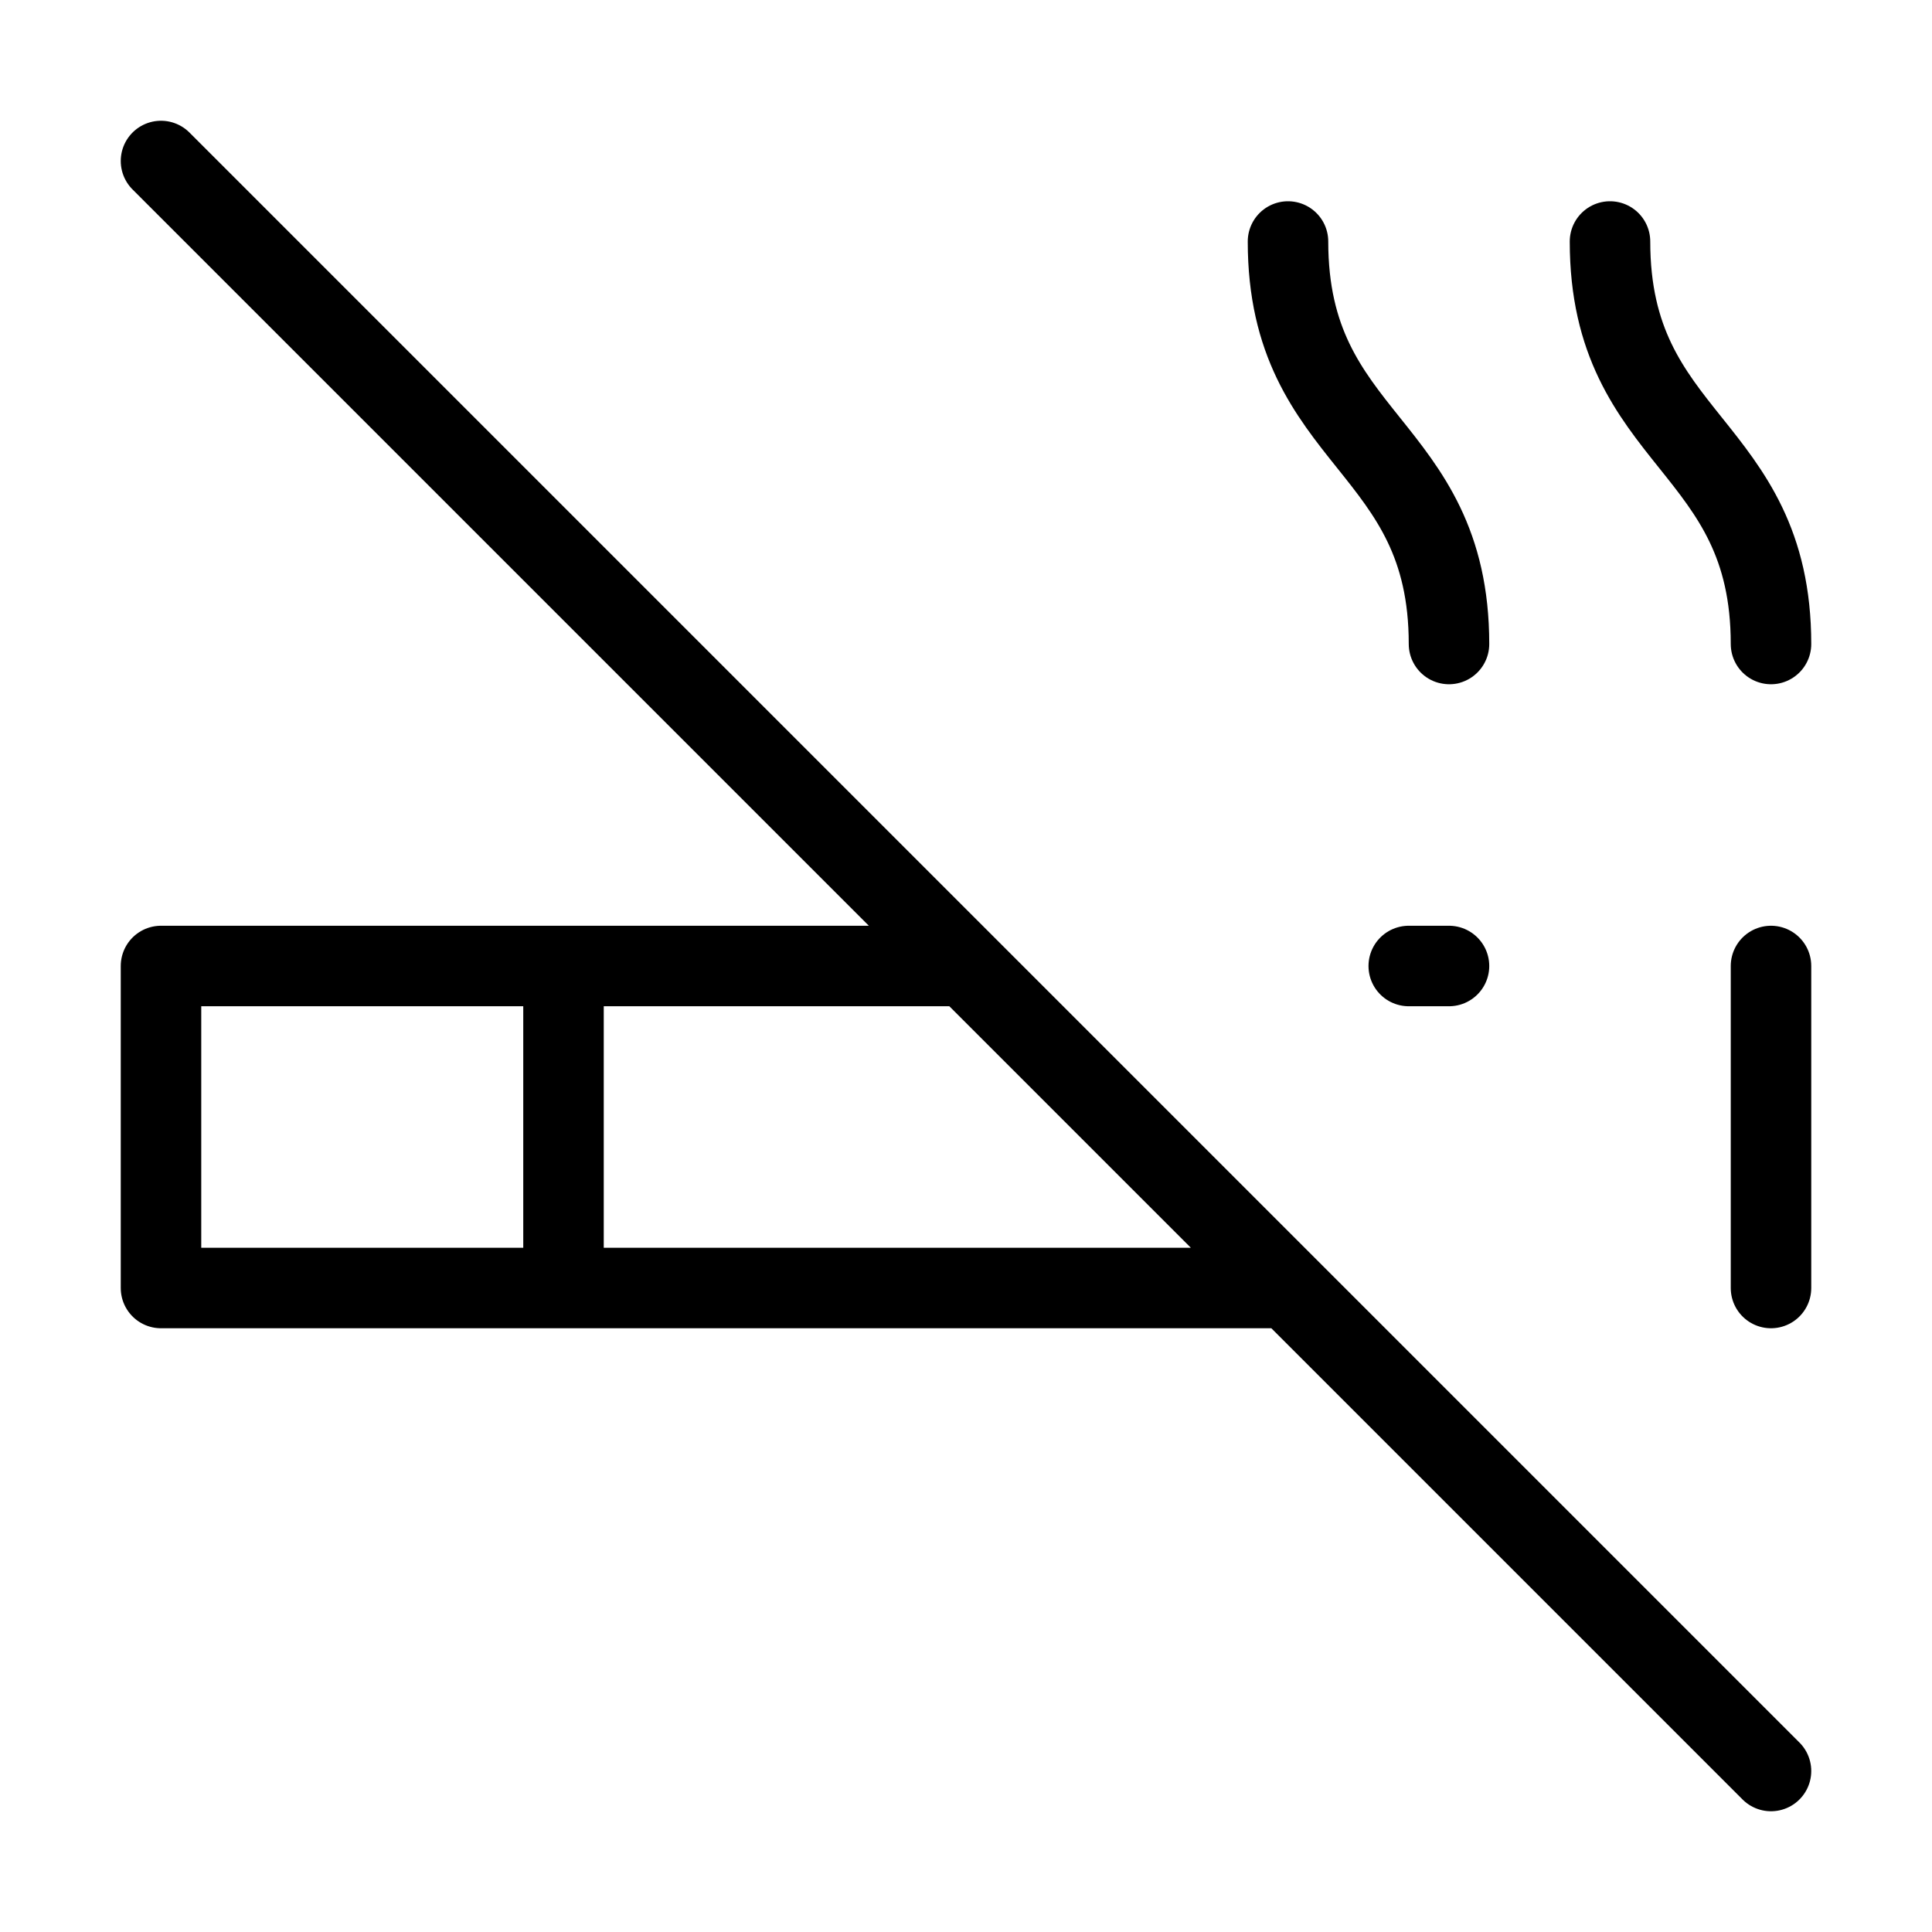 <svg width="24" height="24" viewBox="0 0 24 24" fill="none" xmlns="http://www.w3.org/2000/svg"><path d="M2 2L22 22M12 12H2V16H16M22 12V16M18 12H17.5M7 12V16M18 8C18 5.5 16 5.5 16 3M22 8C22 5.5 20 5.5 20 3" stroke="currentColor" stroke-width="1" stroke-linecap="round" stroke-linejoin="round"/></svg> 